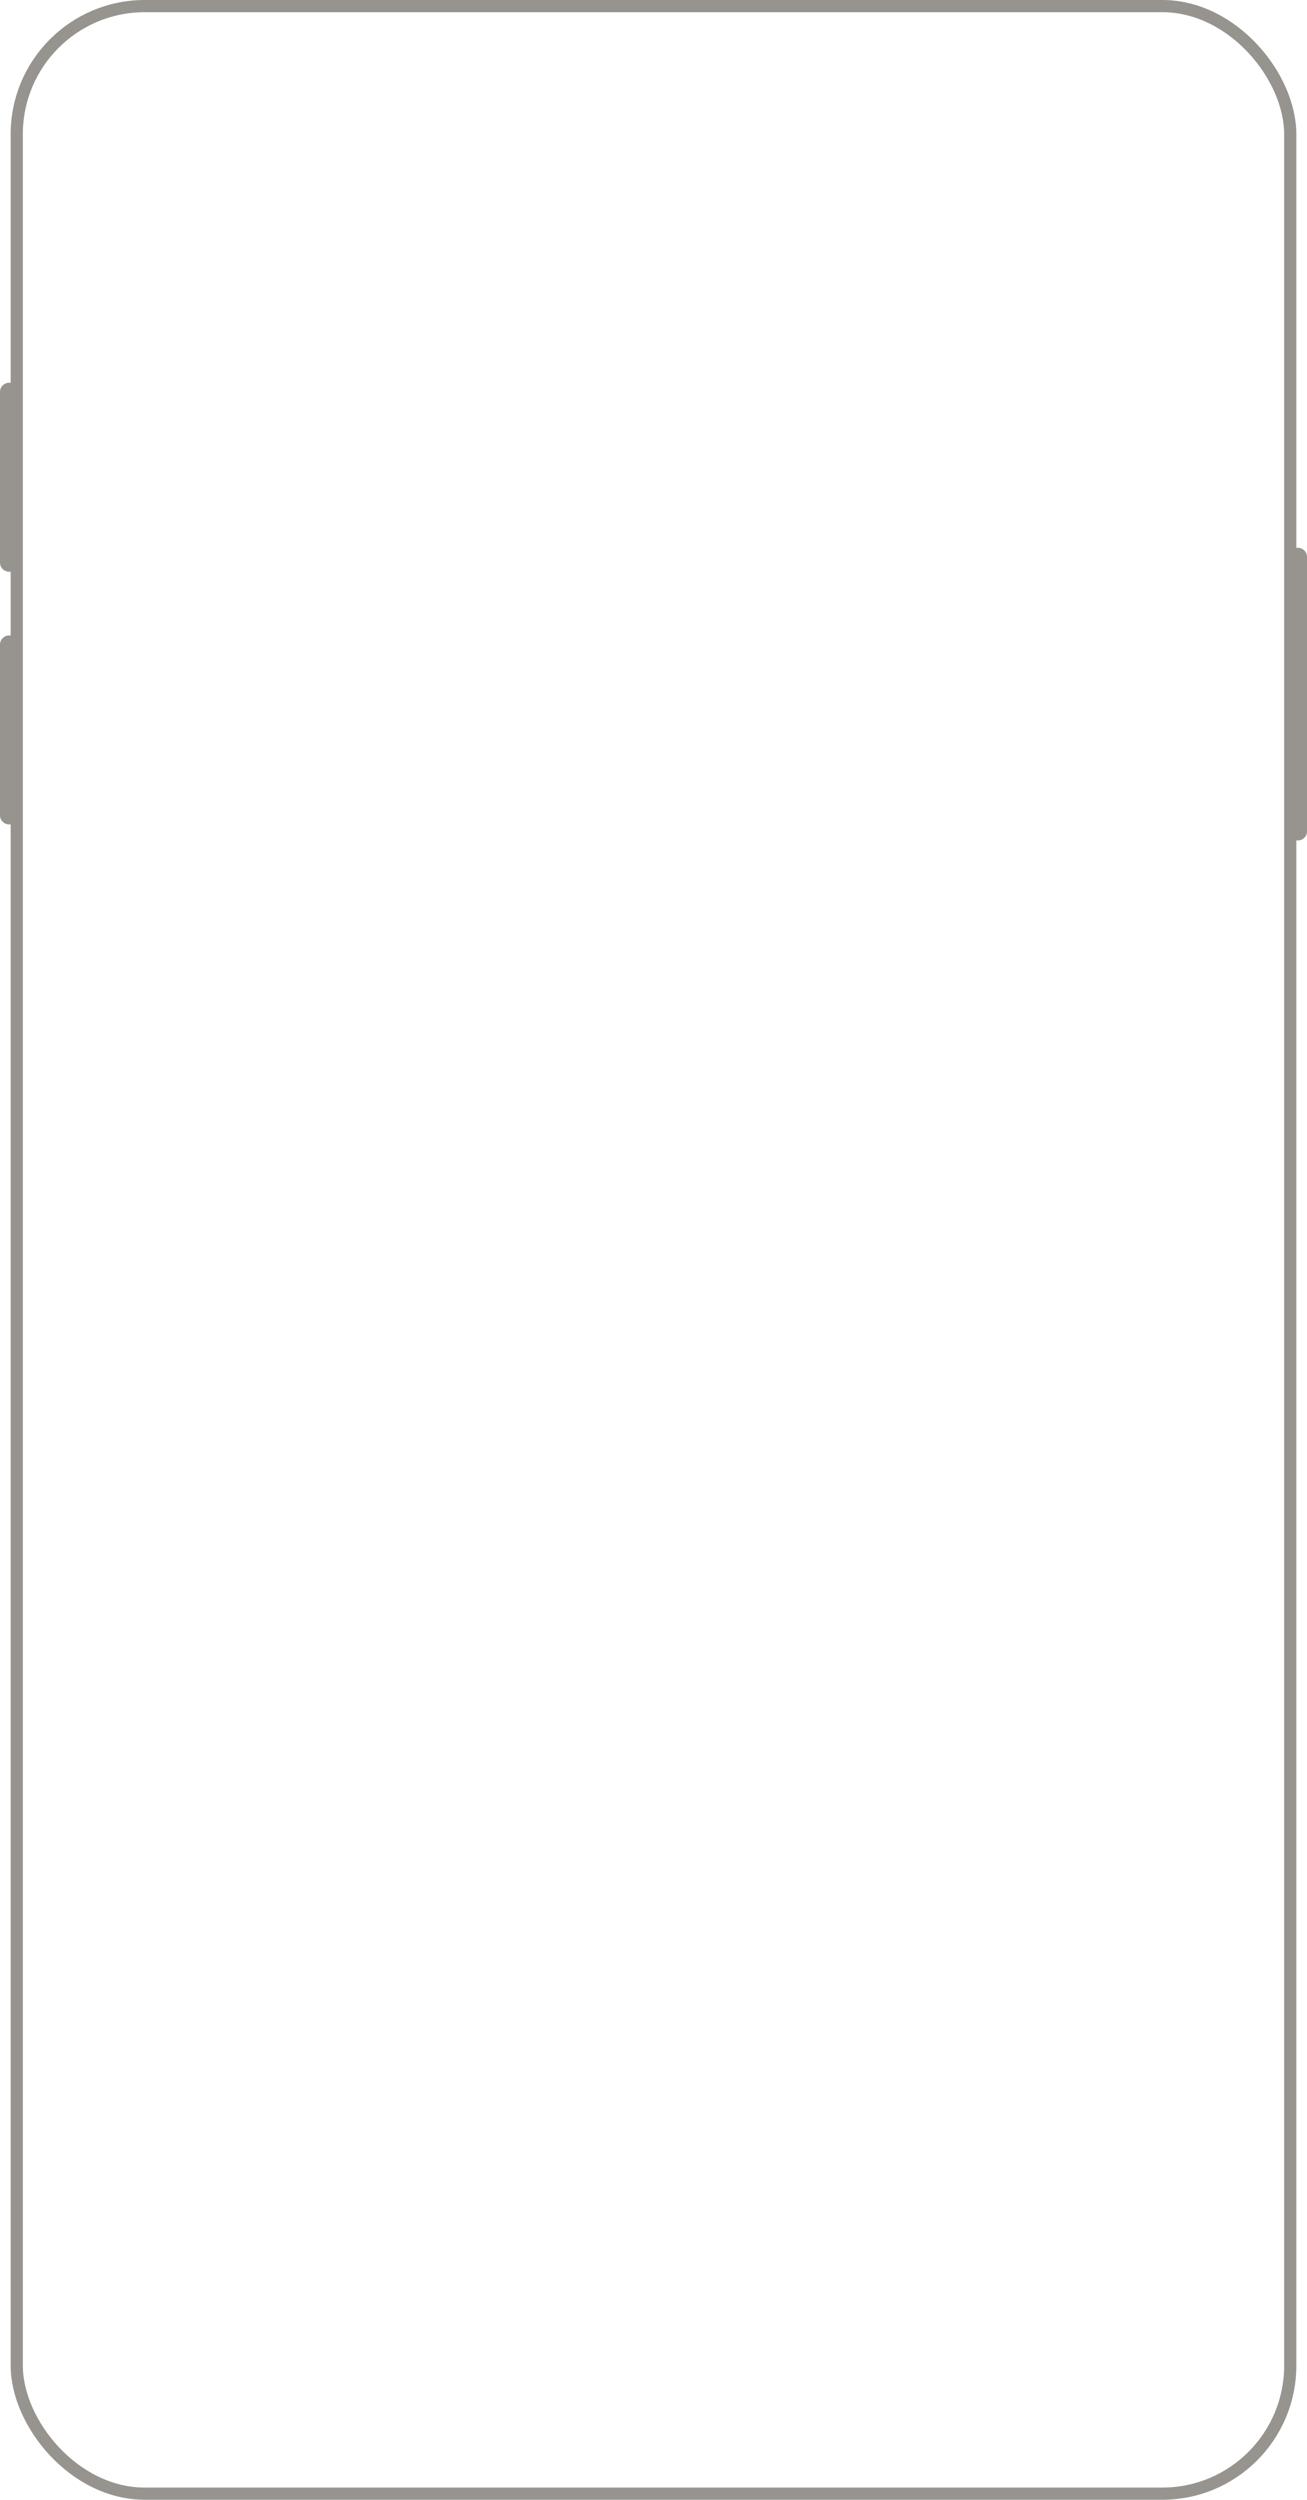 <svg xmlns="http://www.w3.org/2000/svg" width="429" height="820"><g data-name="Frame Video Export" fill="none" stroke="#97948f"><g data-name="Rectangle 272" transform="translate(7.5 4)" stroke-width="4"><rect width="414" height="812" rx="40" stroke="none"/><rect x="-2" y="-2" width="418" height="816" rx="42"/></g><path data-name="Line 71" stroke-linecap="round" stroke-width="6" d="M3 128.551v56"/><path data-name="Line 72" stroke-linecap="round" stroke-width="6" d="M3 211.444v56"/><path data-name="Line 70" stroke-linecap="round" stroke-width="6" d="M426 182.697v90"/></g></svg>